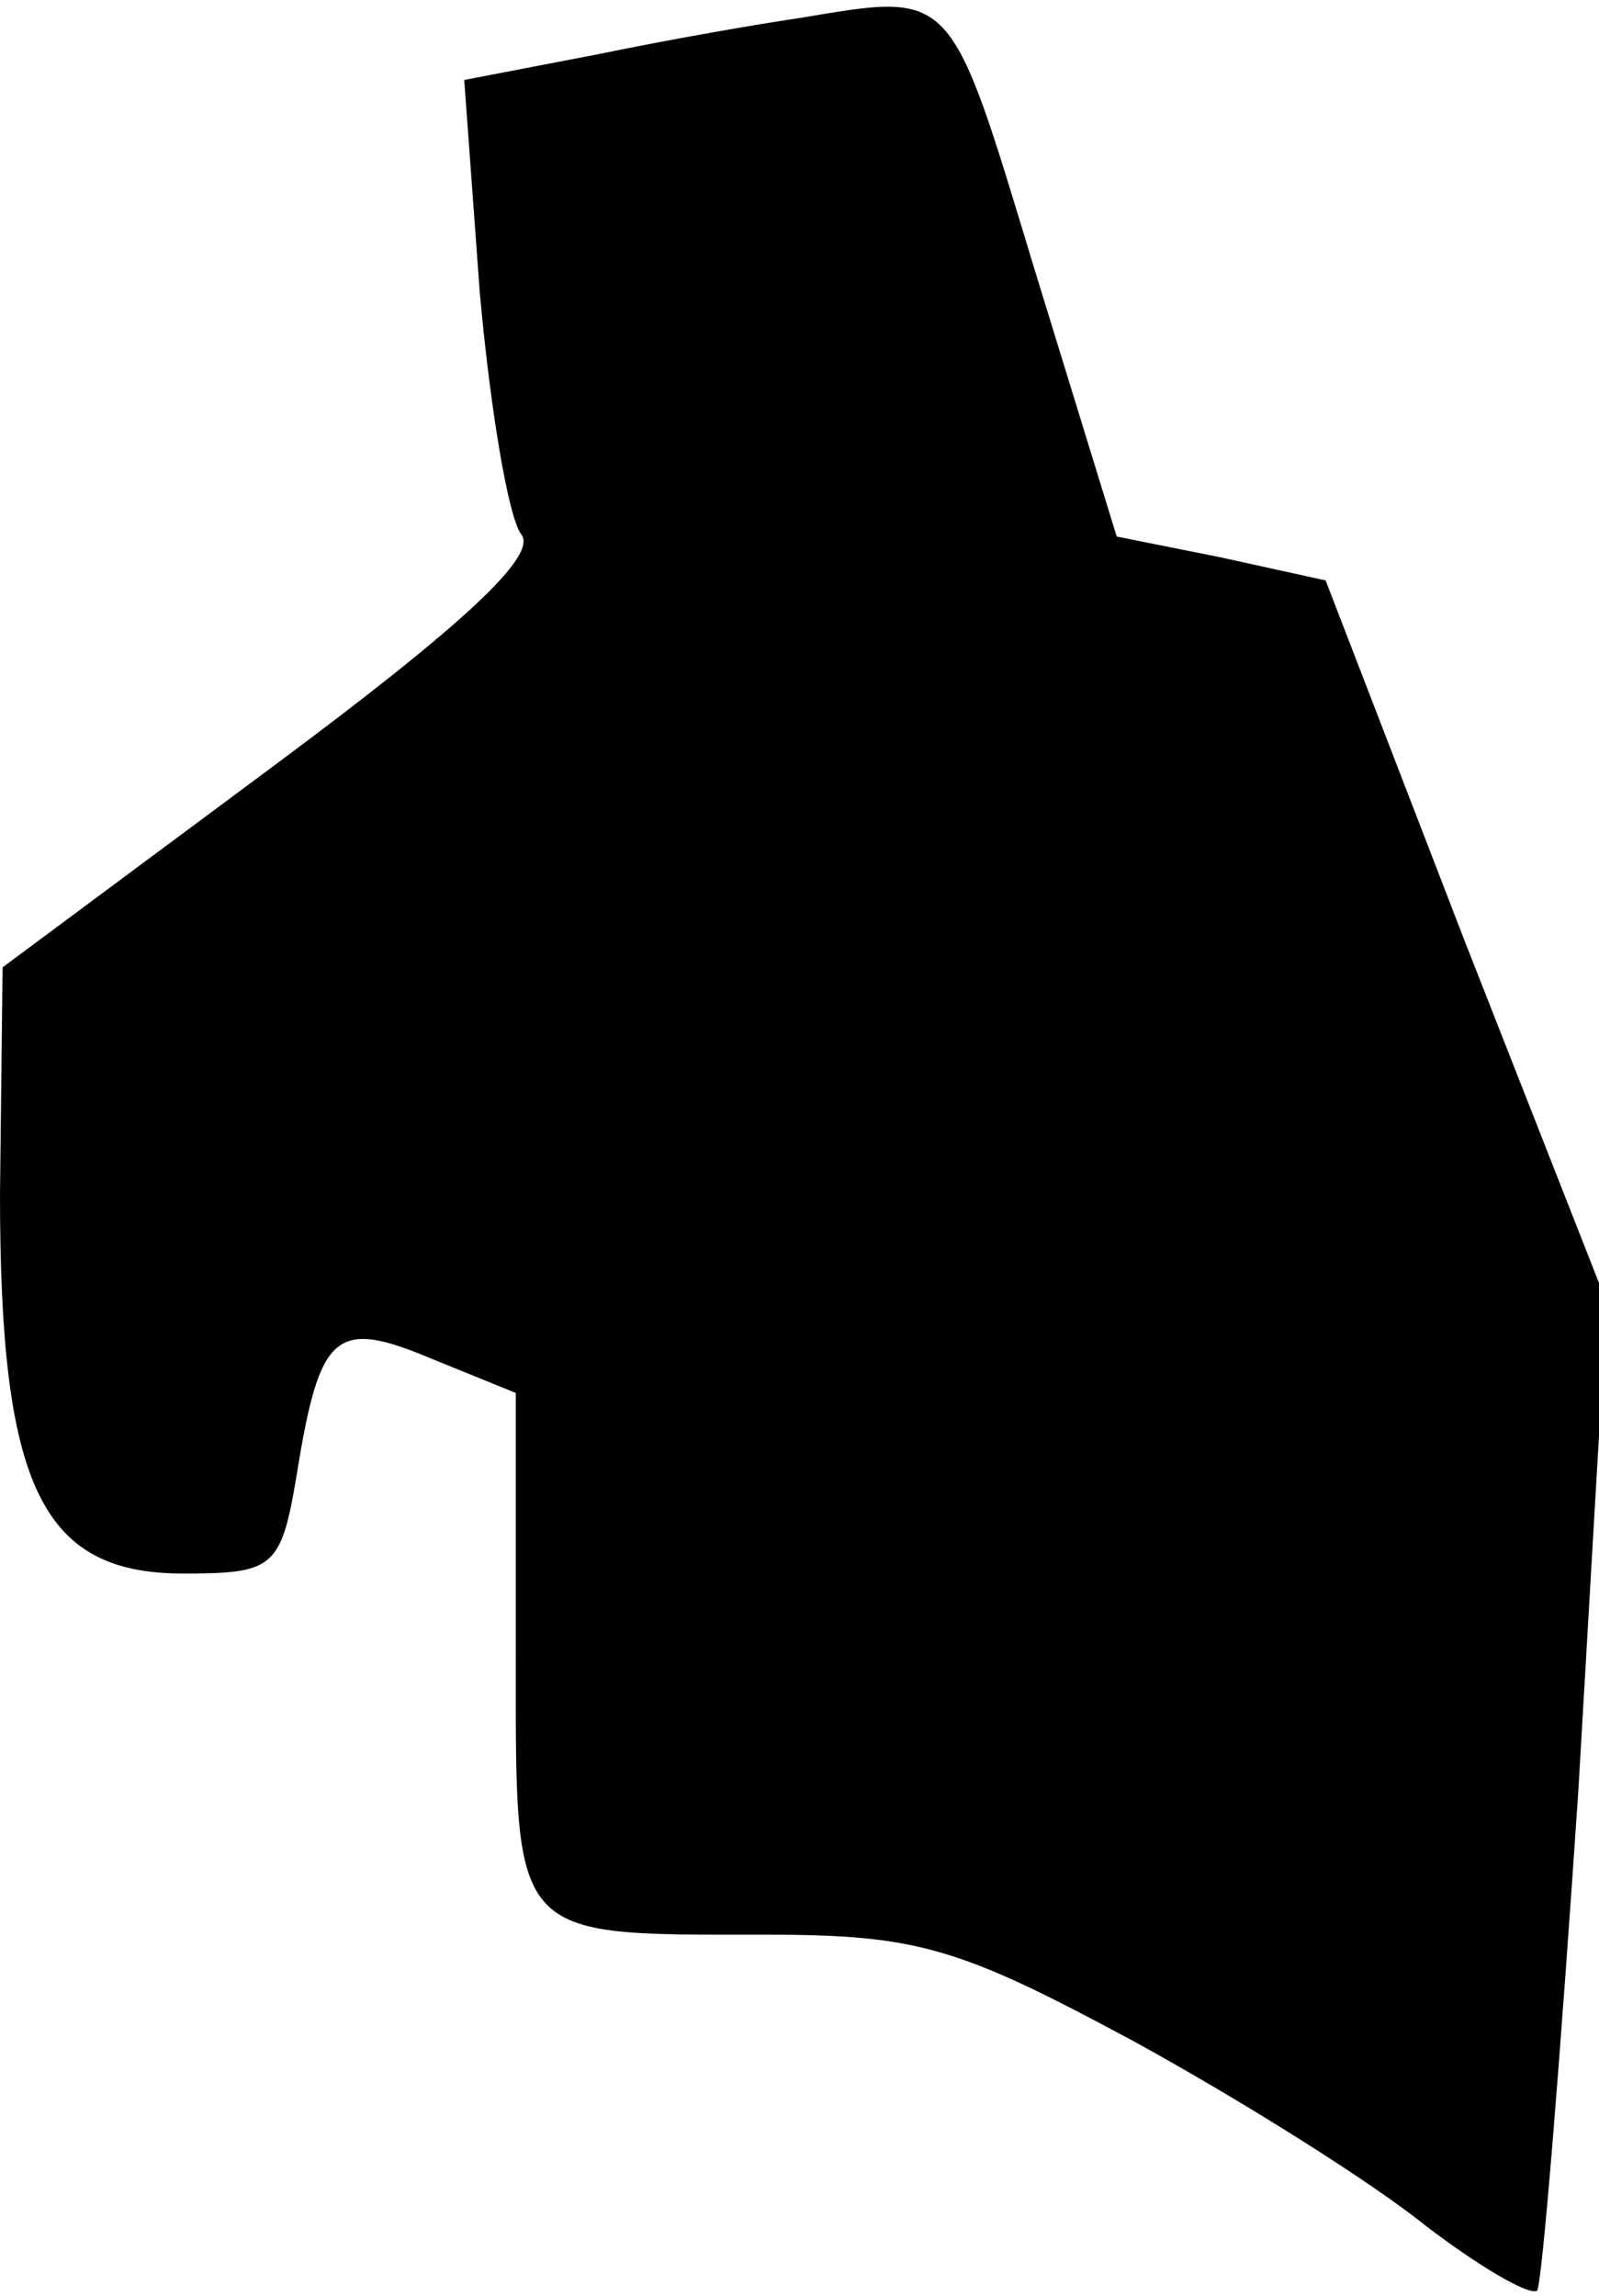 <?xml version="1.0" standalone="no"?>
<!DOCTYPE svg PUBLIC "-//W3C//DTD SVG 20010904//EN"
 "http://www.w3.org/TR/2001/REC-SVG-20010904/DTD/svg10.dtd">
<svg version="1.0" xmlns="http://www.w3.org/2000/svg"
 width="62pt" height="89pt" viewBox="0 0 62 89"
 preserveAspectRatio="xMidYMid meet">
<g transform="translate(0,89) scale(0.1,-0.1)"
fill="#000000" stroke="none">
<path fill="#000000" stroke="none" d="M310 883 c-14 -2 -49 -8 -78 -14 l-52
-10 6 -82 c4 -45 11 -87 16 -94 7 -8 -22 -35 -96 -90 l-105 -78 -1 -88 c0
-113 16 -147 71 -147 35 0 38 2 44 38 9 56 15 61 53 45 l32 -13 0 -99 c0 -114
-3 -111 97 -111 59 0 75 -5 142 -41 42 -23 93 -55 114 -72 21 -16 40 -27 43
-25 2 3 9 90 16 194 l11 189 -55 140 -54 140 -41 9 -40 8 -32 104 c-33 109
-31 107 -91 97z"/>
</g>
</svg>
